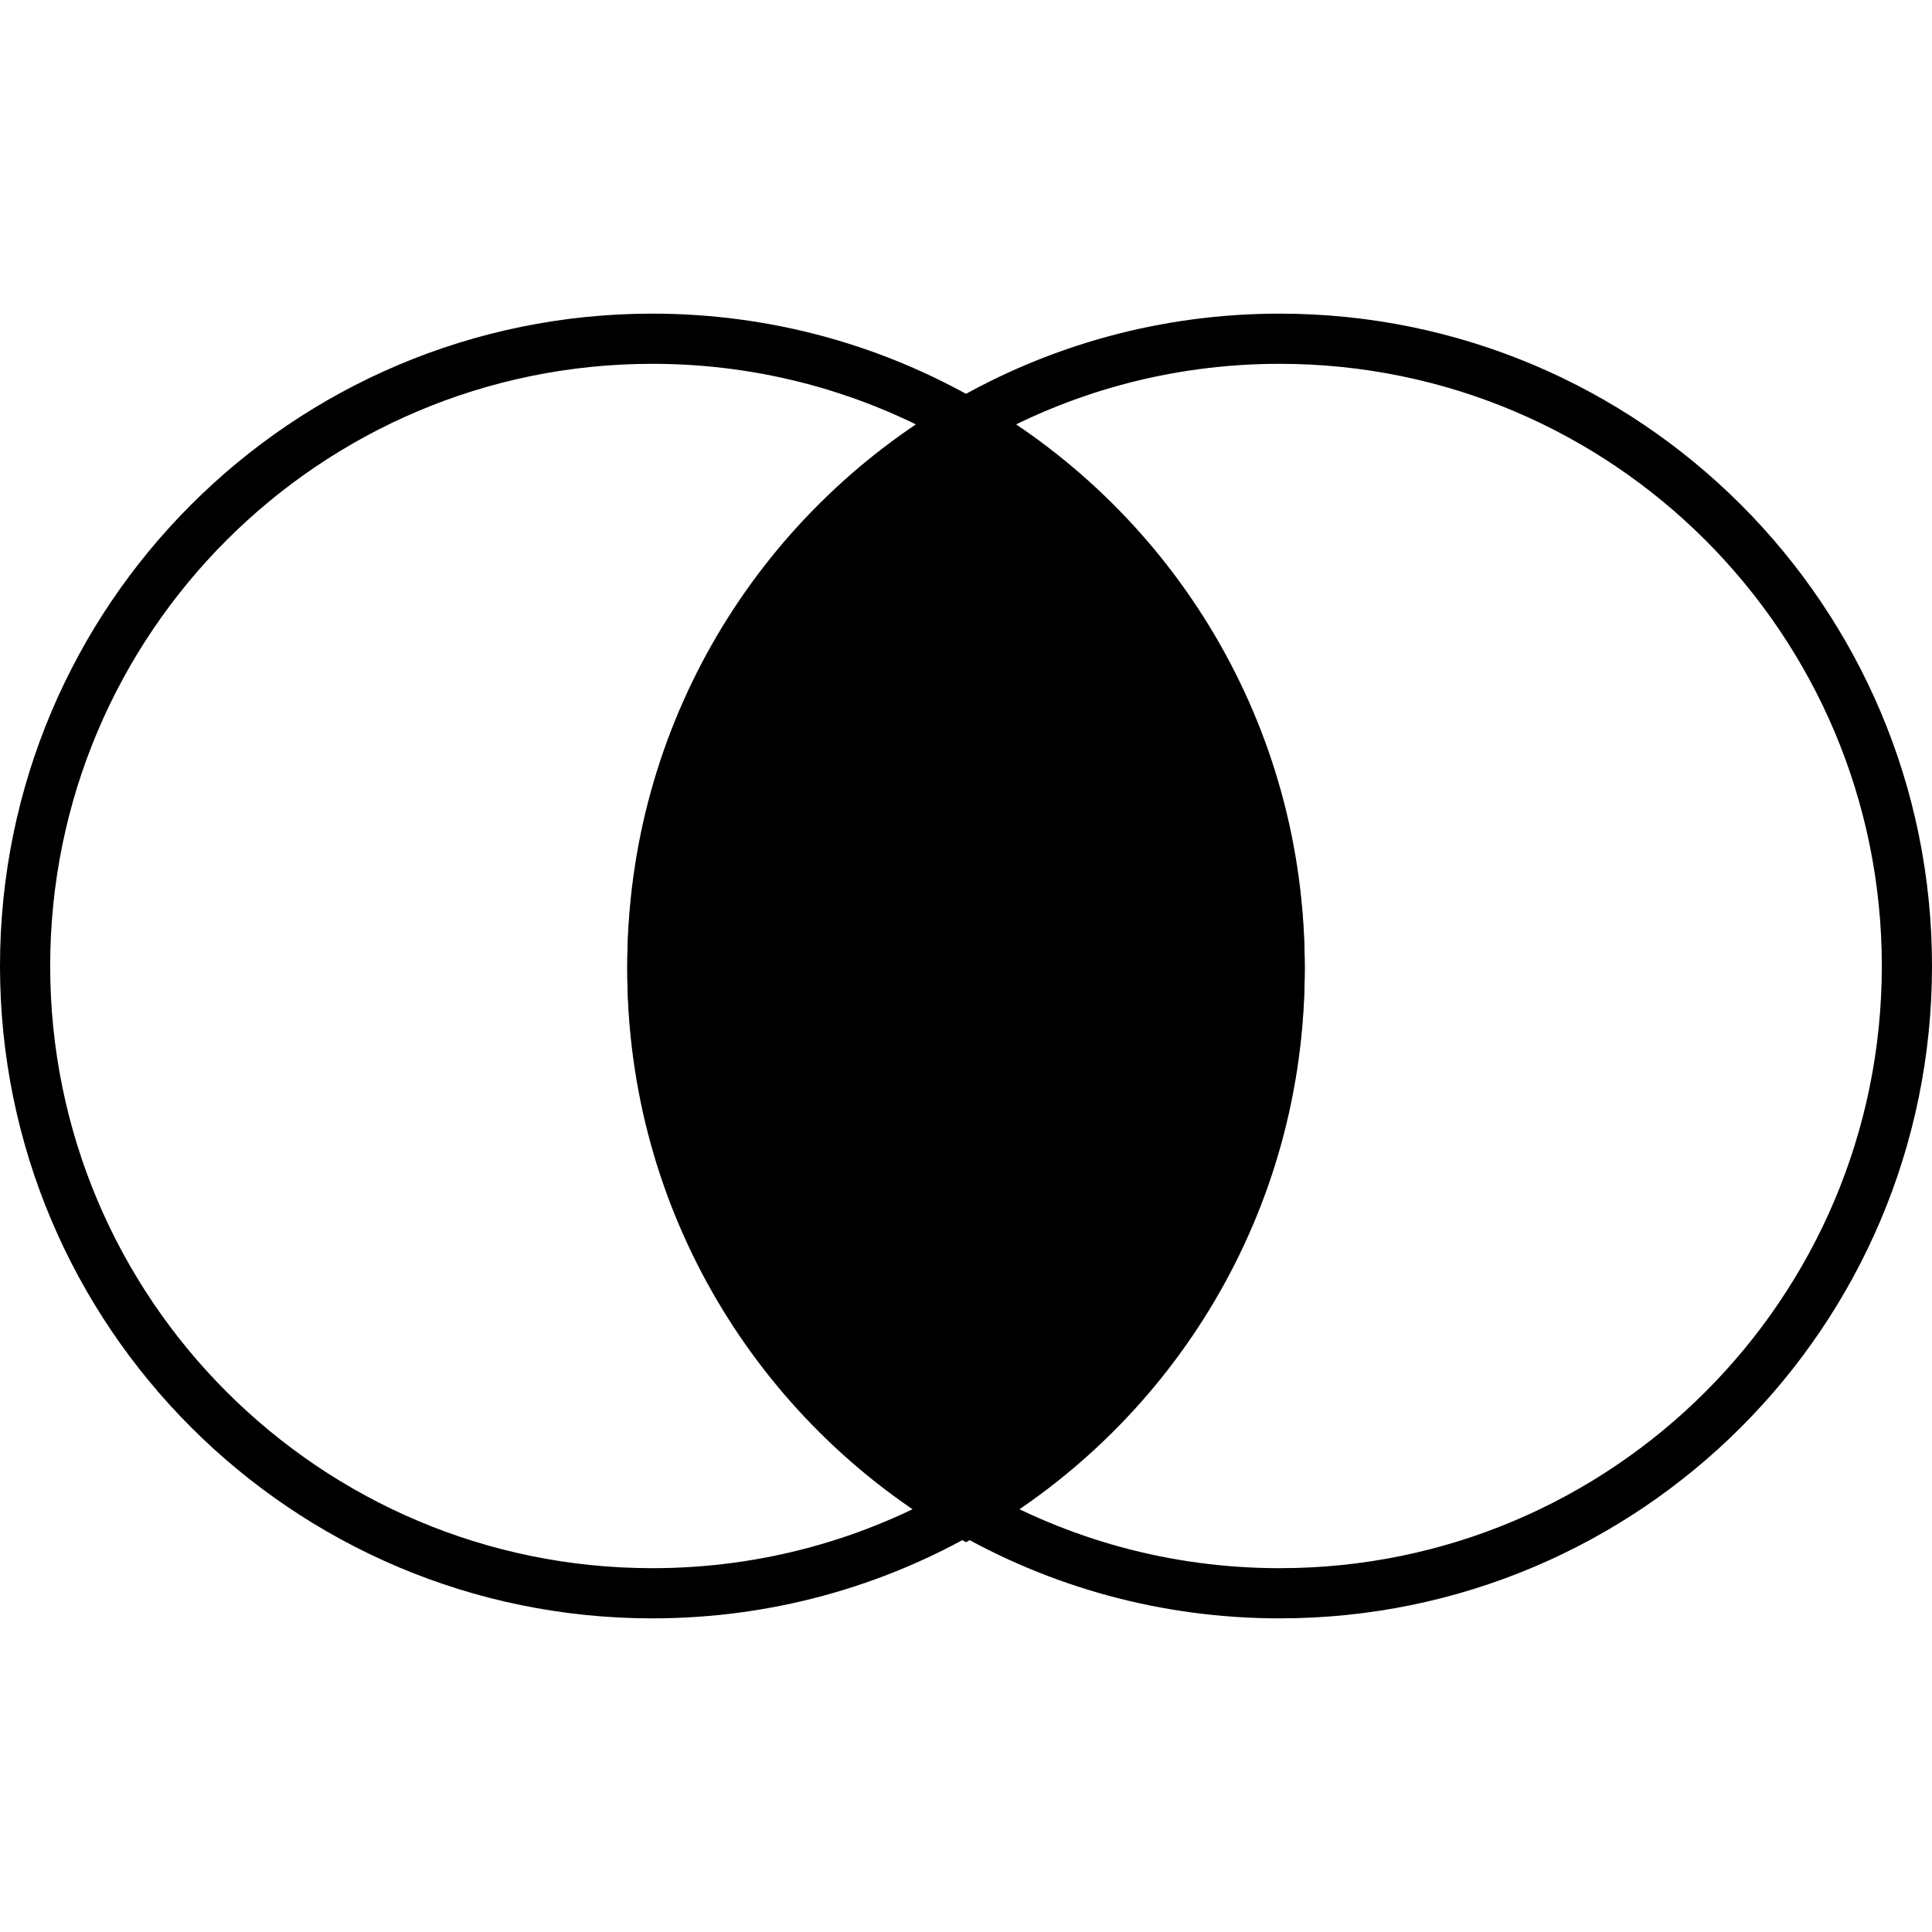 <?xml version="1.0" encoding="UTF-8"?>
<svg width="154px" height="154px" viewBox="0 0 154 154" version="1.1" xmlns="http://www.w3.org/2000/svg" xmlns:xlink="http://www.w3.org/1999/xlink">
    <!-- Generator: Sketch 45.1 (43504) - http://www.bohemiancoding.com/sketch -->
    <title>Untitled</title>
    <desc>Created with Sketch.</desc>
    <defs></defs>
    <g id="Page-1" stroke="none" stroke-width="1" fill="none" fill-rule="evenodd">
        <path d="M77,33.689 C69.646,29.435 61.107,27 52,27 C24.386,27 2,49.386 2,77 C2,104.614 24.386,127 52,127 C61.107,127 69.646,124.565 77,120.311 C62.055,111.666 52,95.507 52,77 C52,58.493 62.055,42.334 77,33.689 Z" id="Left" stroke="#000000" stroke-width="4" fill-opacity="0" fill="#FFFFFF"></path>
        <path d="M77,120.311 C84.354,124.565 92.893,127 102,127 C129.614,127 152,104.614 152,77 C152,49.386 129.614,27 102,27 C92.893,27 84.354,29.435 77,33.689 C91.945,42.334 102,58.493 102,77 C102,95.507 91.945,111.666 77,120.311 Z" id="Right" stroke="#000000" stroke-width="4" fill-opacity="0" fill="#FFFFFF"></path>
        <path d="M77,34 C91.945,42.645 102,58.804 102,77.311 C102,95.818 91.945,111.977 77,120.622 C62.055,111.977 52,95.818 52,77.311 C52,58.804 62.055,42.645 77,34 Z" id="AND" stroke="#000000" stroke-width="4" fill="#000000"></path>
    </g>
</svg>